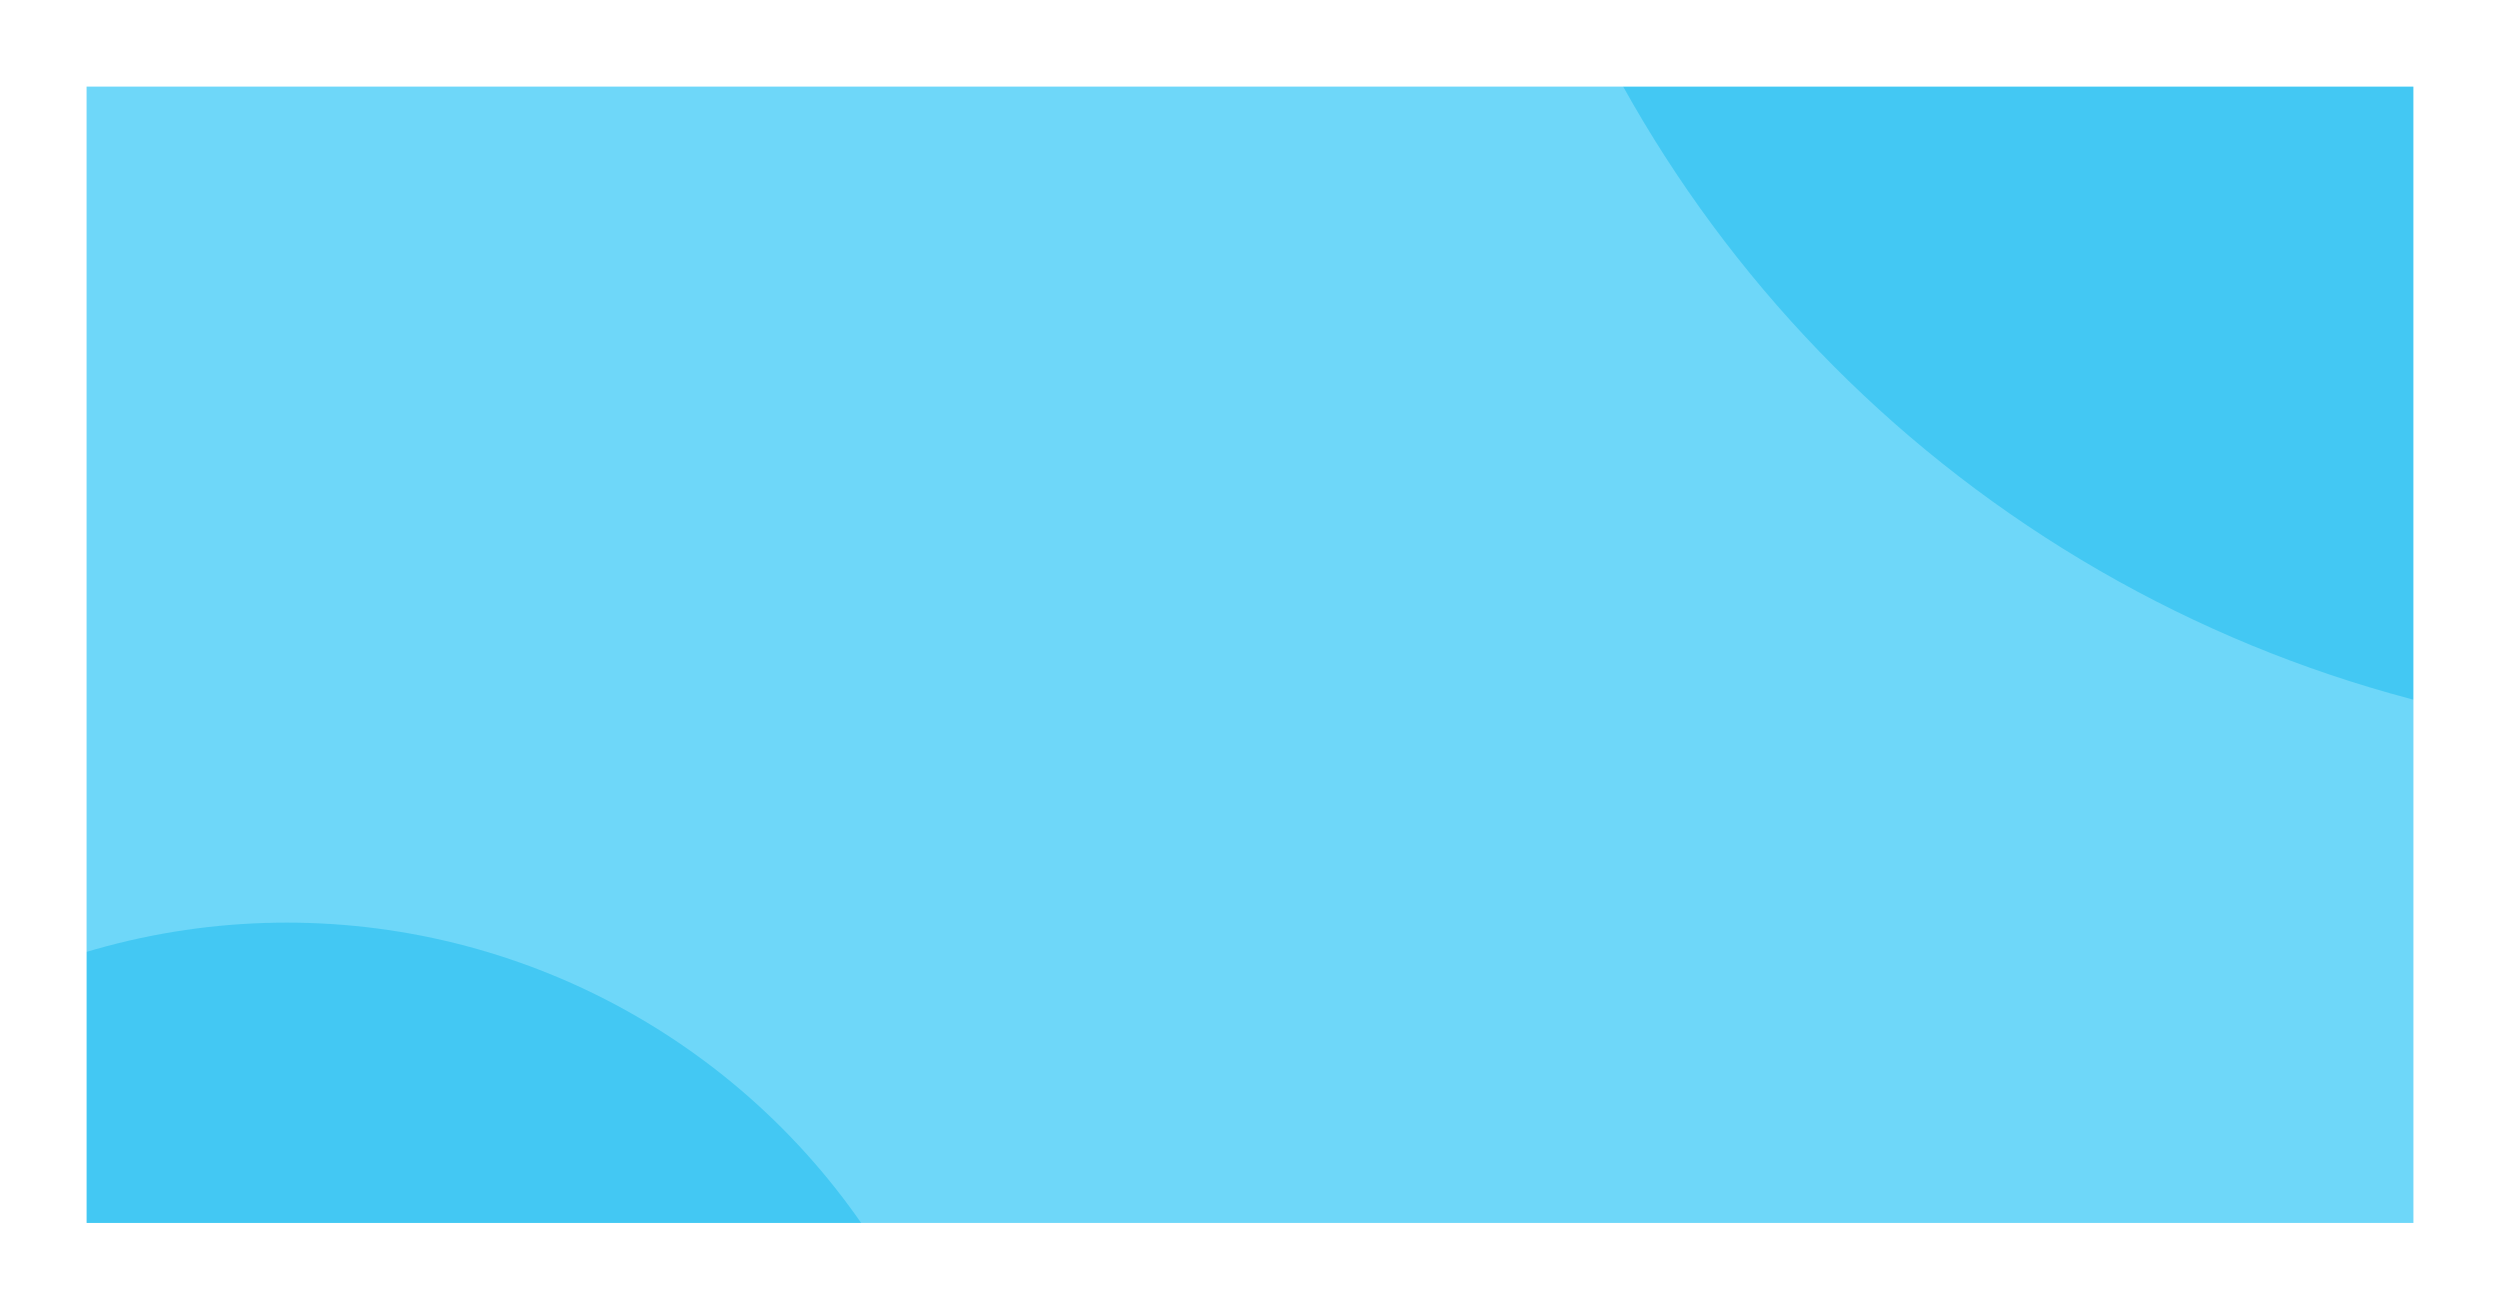 <svg width="924" height="484" viewBox="0 0 924 484" fill="none" xmlns="http://www.w3.org/2000/svg">
<g clip-path="url(#clip0_1307_1179)" filter="url(#filter0_d_1307_1179)">
<g clip-path="url(#clip1_1307_1179)">
<rect width="869" height="538" transform="translate(19.5 -35)" fill="#6ED7F9"/>
<g opacity="0.5" filter="url(#filter1_d_1307_1179)">
<circle cx="1059.5" cy="-263" r="471" fill="#18BAED"/>
</g>
<g opacity="0.5" filter="url(#filter2_d_1307_1179)">
<circle cx="66" cy="623.5" r="258.5" fill="#18BAED"/>
</g>
</g>
</g>
<defs>
<filter id="filter0_d_1307_1179" x="0" y="0" width="924" height="484" filterUnits="userSpaceOnUse" color-interpolation-filters="sRGB">
<feFlood flood-opacity="0" result="BackgroundImageFix"/>
<feColorMatrix in="SourceAlpha" type="matrix" values="0 0 0 0 0 0 0 0 0 0 0 0 0 0 0 0 0 0 127 0" result="hardAlpha"/>
<feOffset dx="8" dy="8"/>
<feGaussianBlur stdDeviation="16"/>
<feComposite in2="hardAlpha" operator="out"/>
<feColorMatrix type="matrix" values="0 0 0 0 0 0 0 0 0 0 0 0 0 0 0 0 0 0 0.1 0"/>
<feBlend mode="normal" in2="BackgroundImageFix" result="effect1_dropShadow_1307_1179"/>
<feBlend mode="normal" in="SourceGraphic" in2="effect1_dropShadow_1307_1179" result="shape"/>
</filter>
<filter id="filter1_d_1307_1179" x="495.5" y="-734" width="1035" height="1037" filterUnits="userSpaceOnUse" color-interpolation-filters="sRGB">
<feFlood flood-opacity="0" result="BackgroundImageFix"/>
<feColorMatrix in="SourceAlpha" type="matrix" values="0 0 0 0 0 0 0 0 0 0 0 0 0 0 0 0 0 0 127 0" result="hardAlpha"/>
<feOffset dx="-56" dy="58"/>
<feGaussianBlur stdDeviation="18.5"/>
<feComposite in2="hardAlpha" operator="out"/>
<feColorMatrix type="matrix" values="0 0 0 0 0.263 0 0 0 0 0.78 0 0 0 0 0.949 0 0 0 1 0"/>
<feBlend mode="normal" in2="BackgroundImageFix" result="effect1_dropShadow_1307_1179"/>
<feBlend mode="normal" in="SourceGraphic" in2="effect1_dropShadow_1307_1179" result="shape"/>
</filter>
<filter id="filter2_d_1307_1179" x="-197.5" y="296" width="591" height="591" filterUnits="userSpaceOnUse" color-interpolation-filters="sRGB">
<feFlood flood-opacity="0" result="BackgroundImageFix"/>
<feColorMatrix in="SourceAlpha" type="matrix" values="0 0 0 0 0 0 0 0 0 0 0 0 0 0 0 0 0 0 127 0" result="hardAlpha"/>
<feOffset dx="32" dy="-32"/>
<feGaussianBlur stdDeviation="18.5"/>
<feComposite in2="hardAlpha" operator="out"/>
<feColorMatrix type="matrix" values="0 0 0 0 0.263 0 0 0 0 0.784 0 0 0 0 0.953 0 0 0 1 0"/>
<feBlend mode="normal" in2="BackgroundImageFix" result="effect1_dropShadow_1307_1179"/>
<feBlend mode="normal" in="SourceGraphic" in2="effect1_dropShadow_1307_1179" result="shape"/>
</filter>
<clipPath id="clip0_1307_1179">
<rect width="860" height="420" fill="white" transform="translate(24 24)"/>
</clipPath>
<clipPath id="clip1_1307_1179">
<rect width="869" height="538" fill="white" transform="translate(19.5 -35)"/>
</clipPath>
</defs>
</svg>
